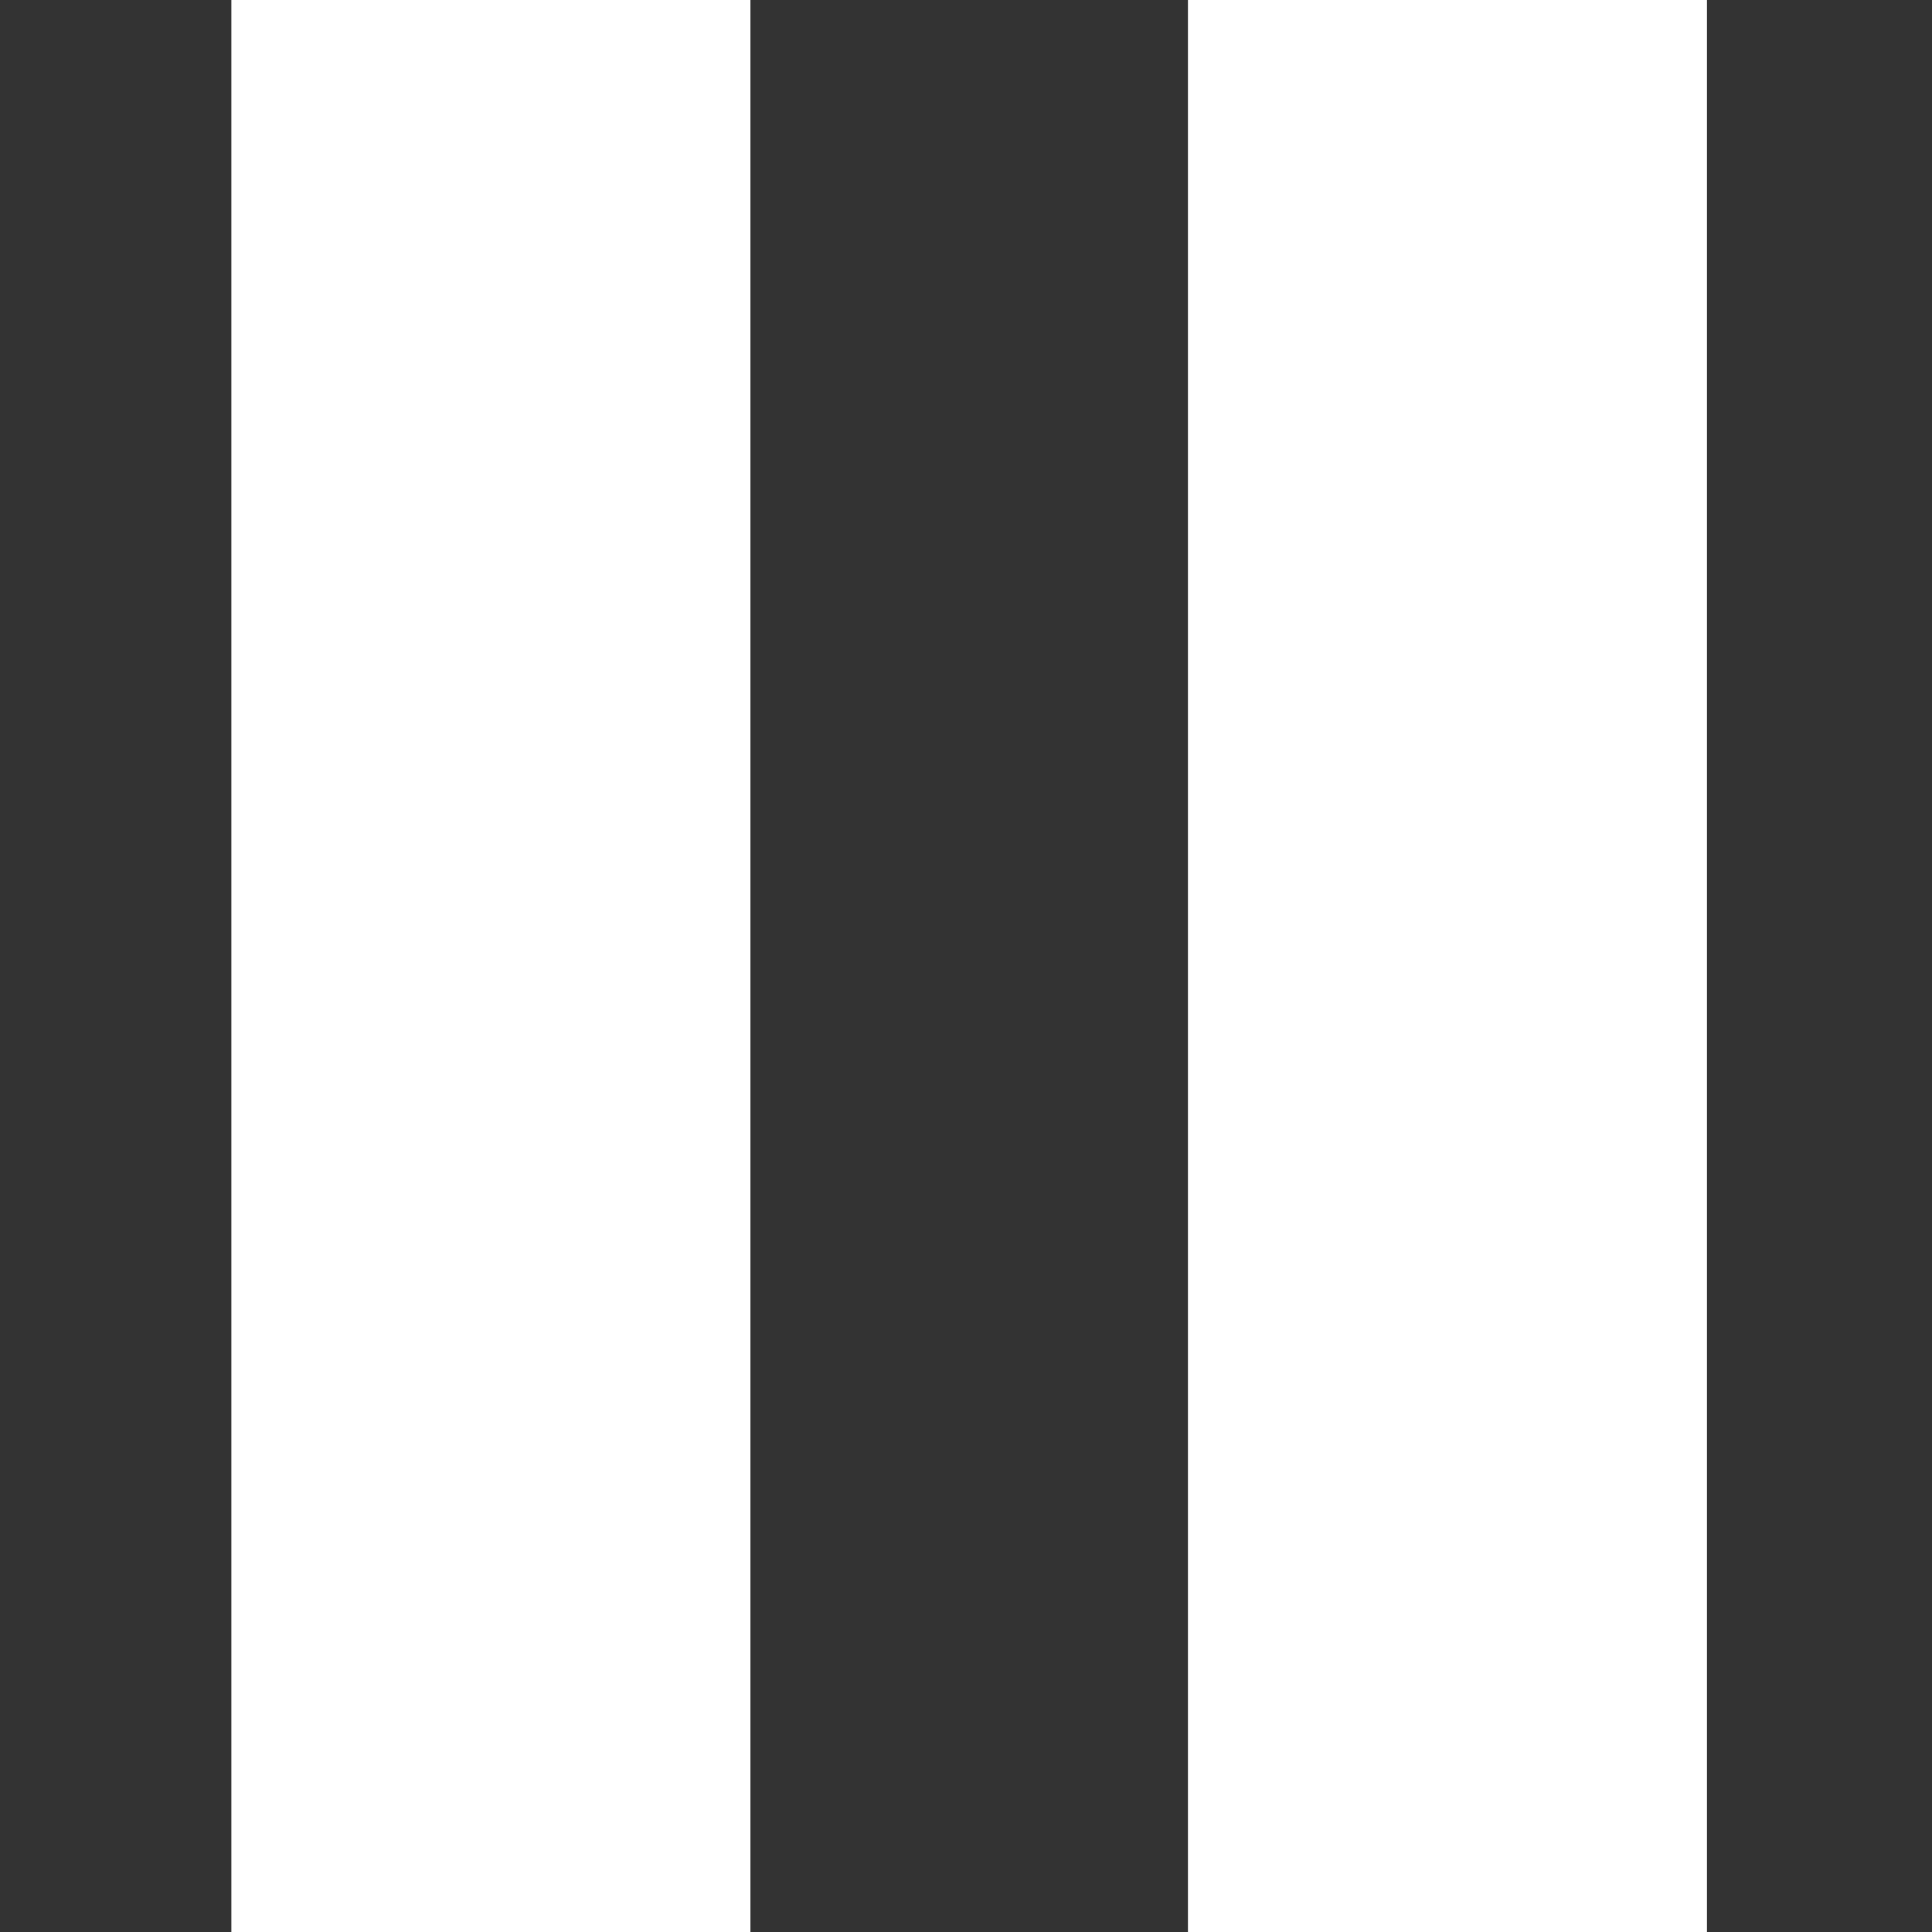 <?xml version="1.0" encoding="UTF-8" standalone="no"?>
<svg
   xmlns:dc="http://purl.org/dc/elements/1.1/"
   xmlns:cc="http://creativecommons.org/ns#"
   xmlns:rdf="http://www.w3.org/1999/02/22-rdf-syntax-ns#"
   xmlns:svg="http://www.w3.org/2000/svg"
   xmlns="http://www.w3.org/2000/svg"
   xmlns:sodipodi="http://sodipodi.sourceforge.net/DTD/sodipodi-0.dtd"
   xmlns:inkscape="http://www.inkscape.org/namespaces/inkscape"
   height="100"
   width="100"
   inkscape:version="1.0rc1 (09960d6, 2020-04-09)"
   sodipodi:docname="pause-icon.svg"
   id="svg919"
   xml:space="preserve"
   enable-background="new 0 0 1000 1000"
   viewBox="0 0 100 100"
   y="0px"
   x="0px"
   version="1.1"><rect x="0" y="0" width="100" height="100" fill="#333333" stroke="none"/><defs
   id="defs923" /><sodipodi:namedview
   inkscape:current-layer="svg919"
   inkscape:window-maximized="0"
   inkscape:window-y="157"
   inkscape:window-x="339"
   inkscape:cy="55.953328"
   inkscape:cx="115.22814"
   inkscape:zoom="0.91839818"
   showgrid="false"
   id="namedview921"
   inkscape:window-height="806"
   inkscape:window-width="1310"
   inkscape:pageshadow="2"
   inkscape:pageopacity="0"
   guidetolerance="10"
   gridtolerance="10"
   objecttolerance="10"
   borderopacity="1"
   bordercolor="#666666"
   pagecolor="#bababa"
   inkscape:document-rotation="0"
   inkscape:pagecheckerboard="false" />

<g
   id="g1683"
   transform="matrix(0.197,0,0,0.197,-31.59,0)"><rect
     y="0"
     x="221.145"
     height="508.633"
     width="136.373"
     id="rect1664"
     style="fill:#ffffff;stroke-opacity:0.664" /><rect
     style="fill:#ffffff;stroke-opacity:0.664"
     id="rect1664-4"
     width="136.373"
     height="508.633"
     x="472.474"
     y="0" /></g></svg>
